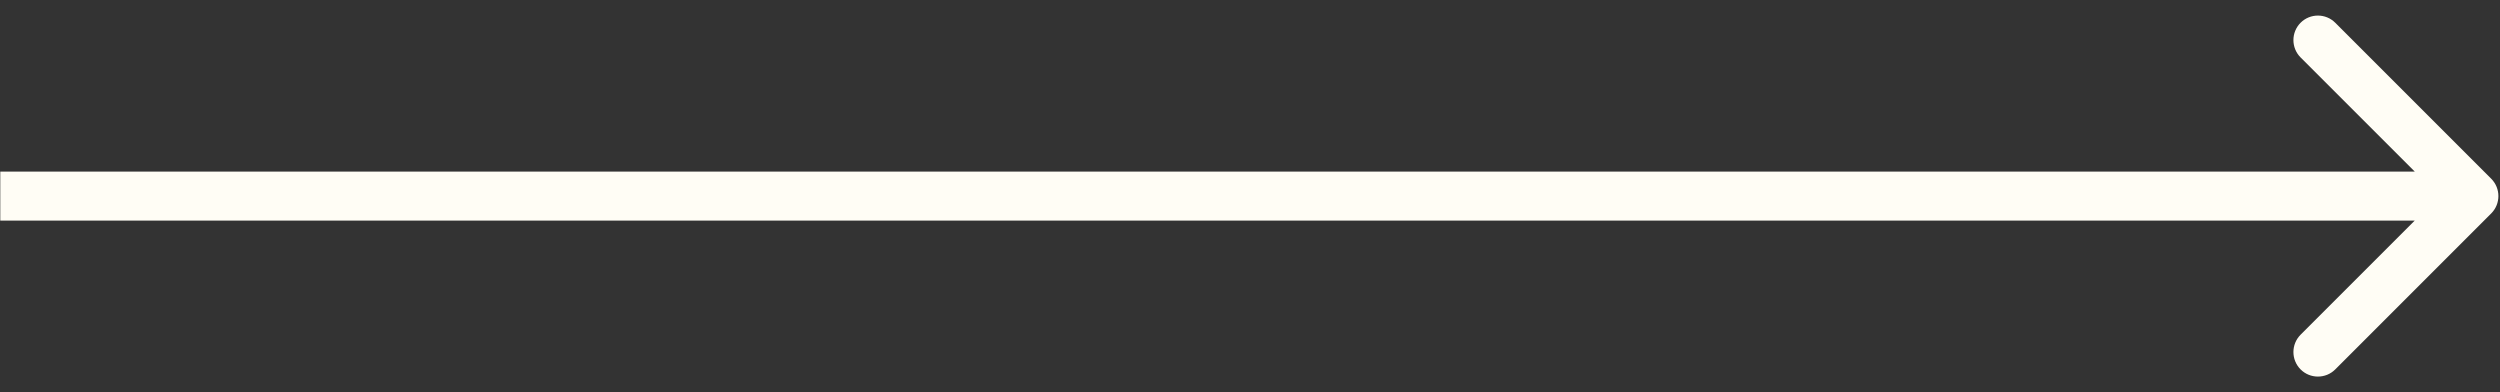 <svg width="51" height="8" viewBox="0 0 51 8" fill="none" xmlns="http://www.w3.org/2000/svg">
<rect x="0" y="0" width="51" height="8" fill="#333333" stroke="none"/>
<path d="M50.821 4.354C51.016 4.158 51.016 3.842 50.821 3.646L47.639 0.464C47.444 0.269 47.127 0.269 46.932 0.464C46.737 0.66 46.737 0.976 46.932 1.172L49.761 4L46.932 6.828C46.737 7.024 46.737 7.34 46.932 7.536C47.127 7.731 47.444 7.731 47.639 7.536L50.821 4.354ZM0.006 4.5L50.468 4.5L50.468 3.5L0.006 3.5L0.006 4.5Z" fill="#FFFDF5"/>
</svg>
